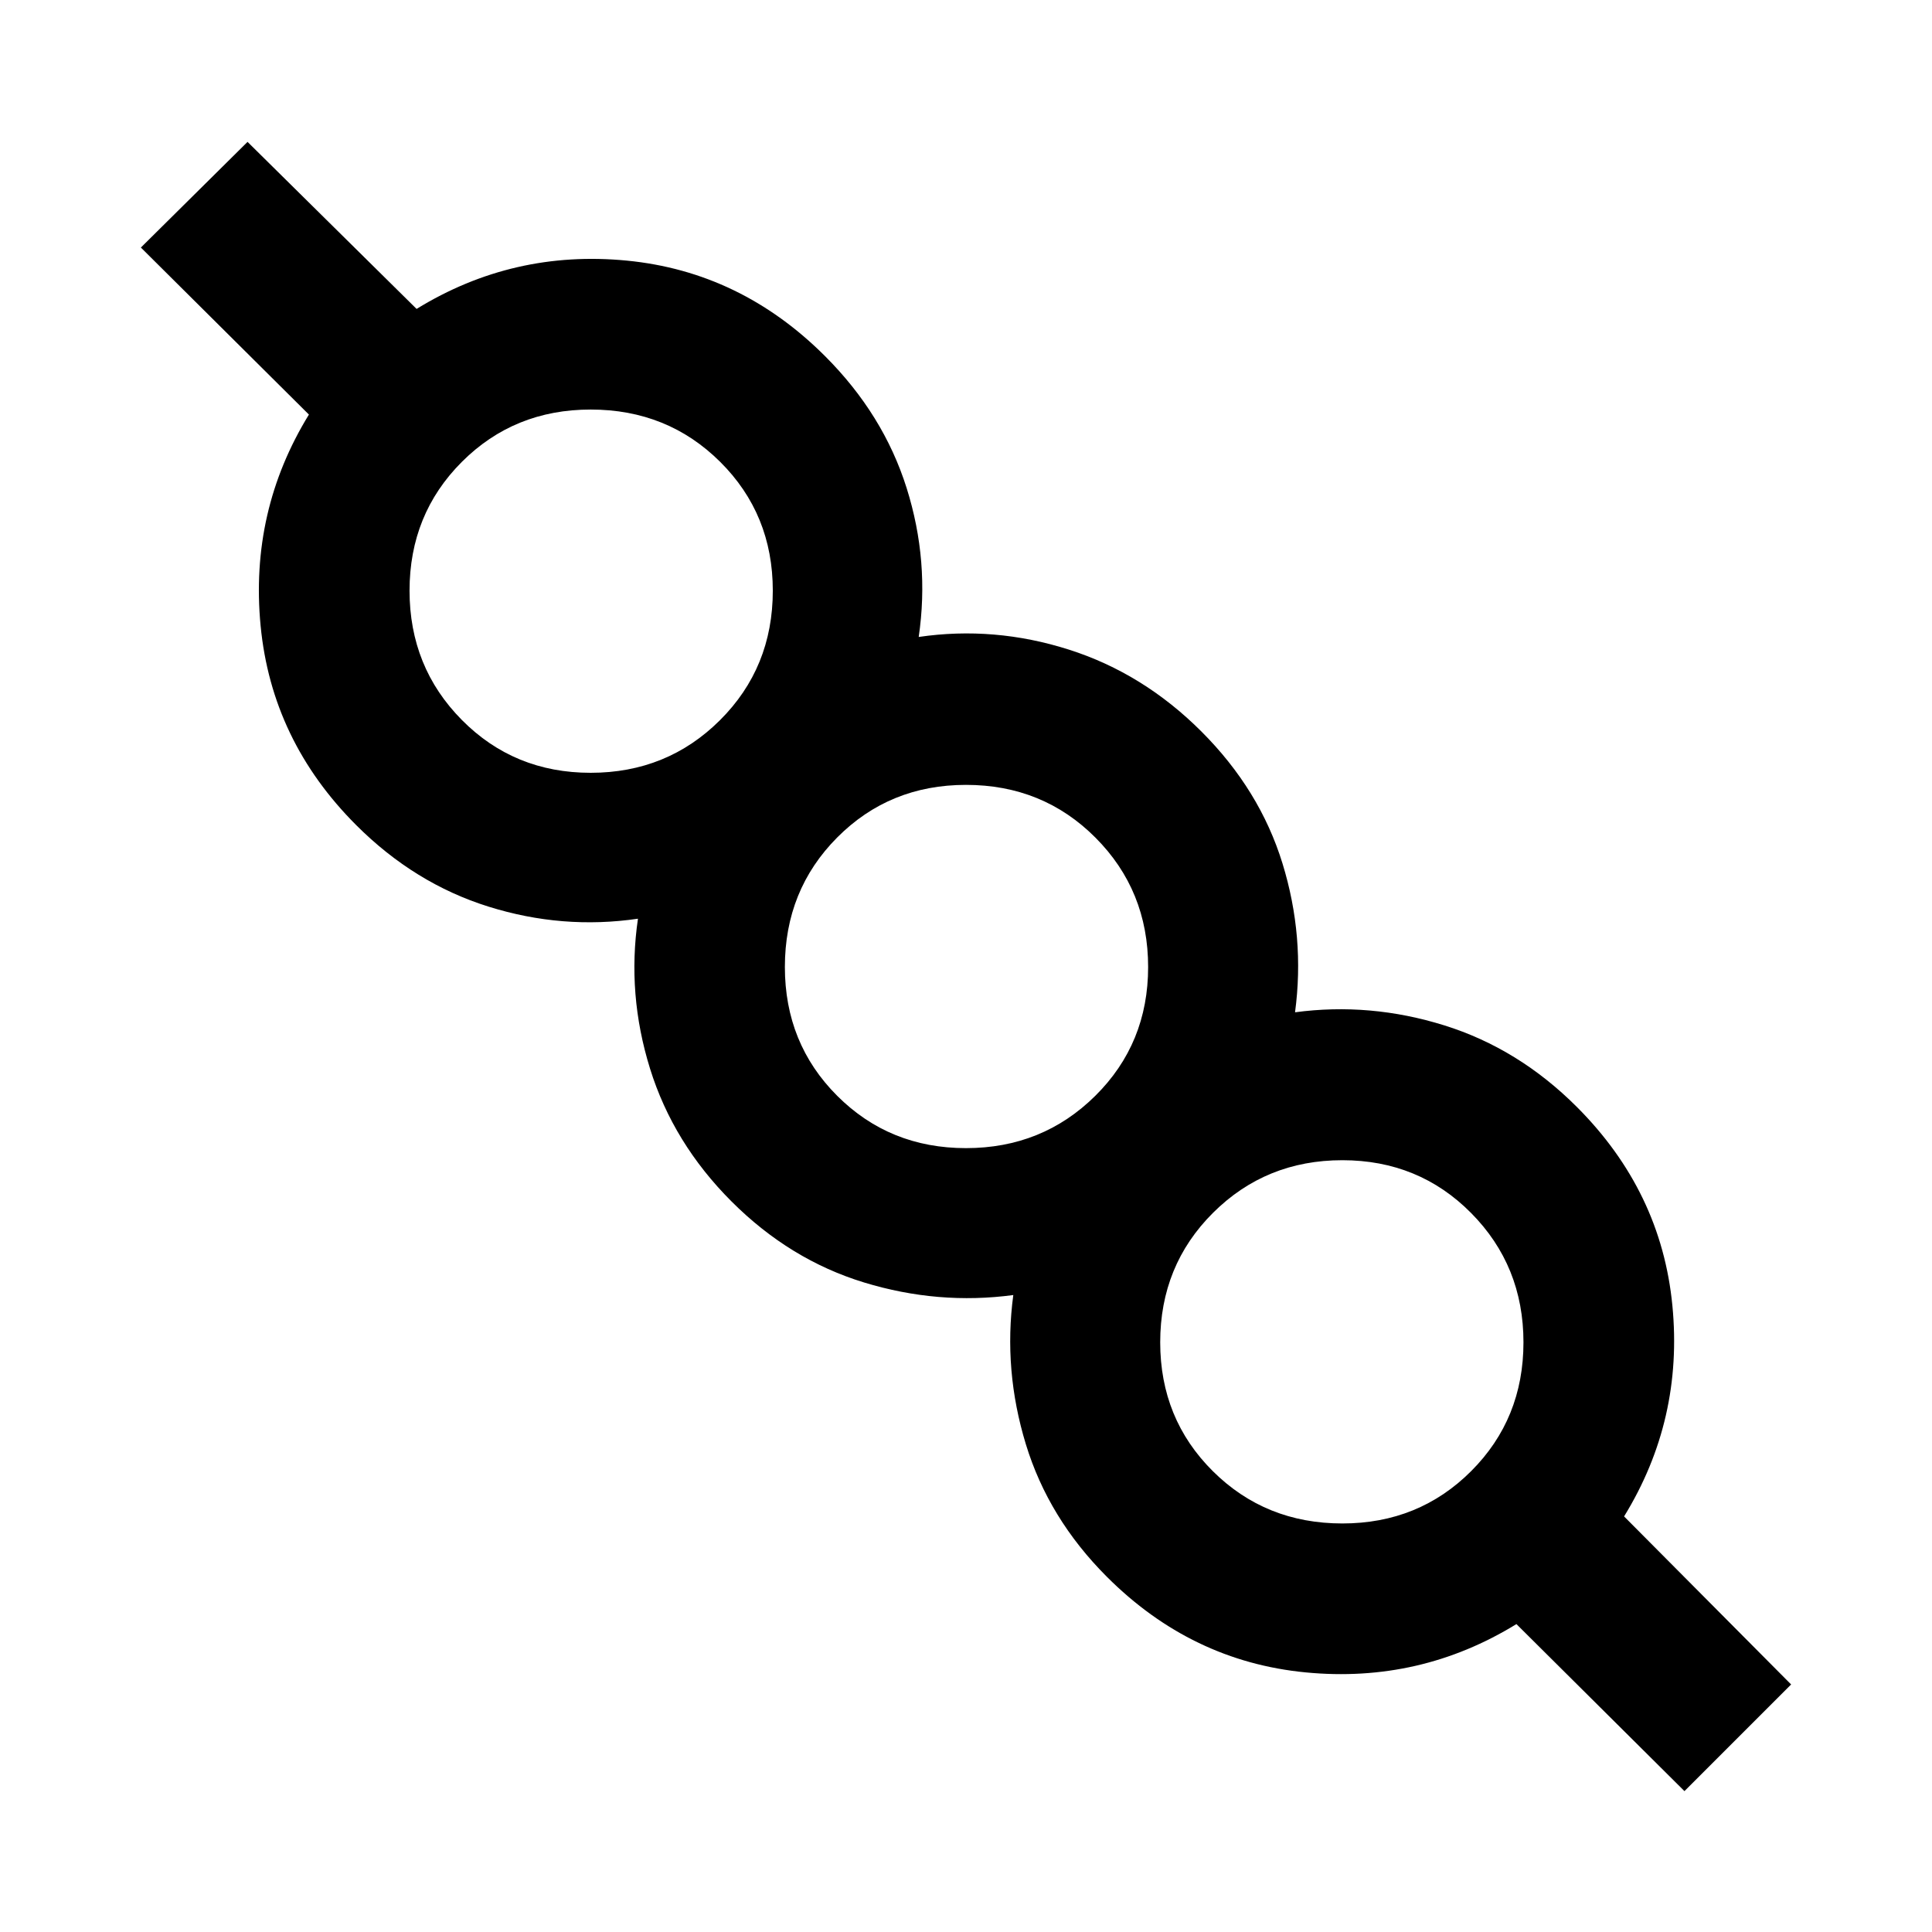 <svg xmlns="http://www.w3.org/2000/svg" height="24" viewBox="0 -960 960 960" width="24"><path d="m837-70-83.5-83q-48 29.5-104.75 24T550-176.5q-29-29-40.25-65.84-11.25-36.83-6.25-74.16-37.33 5-74.16-6.25Q392.5-334 363.5-363T323-429q-11.5-37-6-74.5-37.5 5.5-74.25-6T177-550q-42-42-47.5-99t24-105L70-837l53-52.5 84 83q48-29.5 104.5-24T410-783q29 29 40.5 65.5t6 74q37.5-5.5 74.5 6.25t66 40.75q29 29 40.25 65.5 11.25 36.51 6.25 74 37.33-5 74.16 6.5Q754.5-439 783.5-410q42 42 47.5 98.75T807-206.5l83 83.5-53 53ZM667-203q38 0 64-26t26-64q0-38-26-64.25t-64-26.25q-38 0-64.25 26.14Q576.5-331.21 576.5-293q0 38 26.14 64 26.15 26 64.36 26ZM480-389.5q38 0 64.25-26t26.25-64q0-38-26.14-64.25Q518.21-570 480-570q-38 0-64 26.14-26 26.15-26 64.36 0 38 26 64t64 26ZM293.5-576q38 0 64.25-26.14Q384-628.29 384-666.5q0-38-26.14-64-26.15-26-64.36-26-38 0-64 26t-26 64q0 38 26 64.25t64 26.25ZM667-293.5ZM480.5-480ZM294-666.5Z"/></svg>